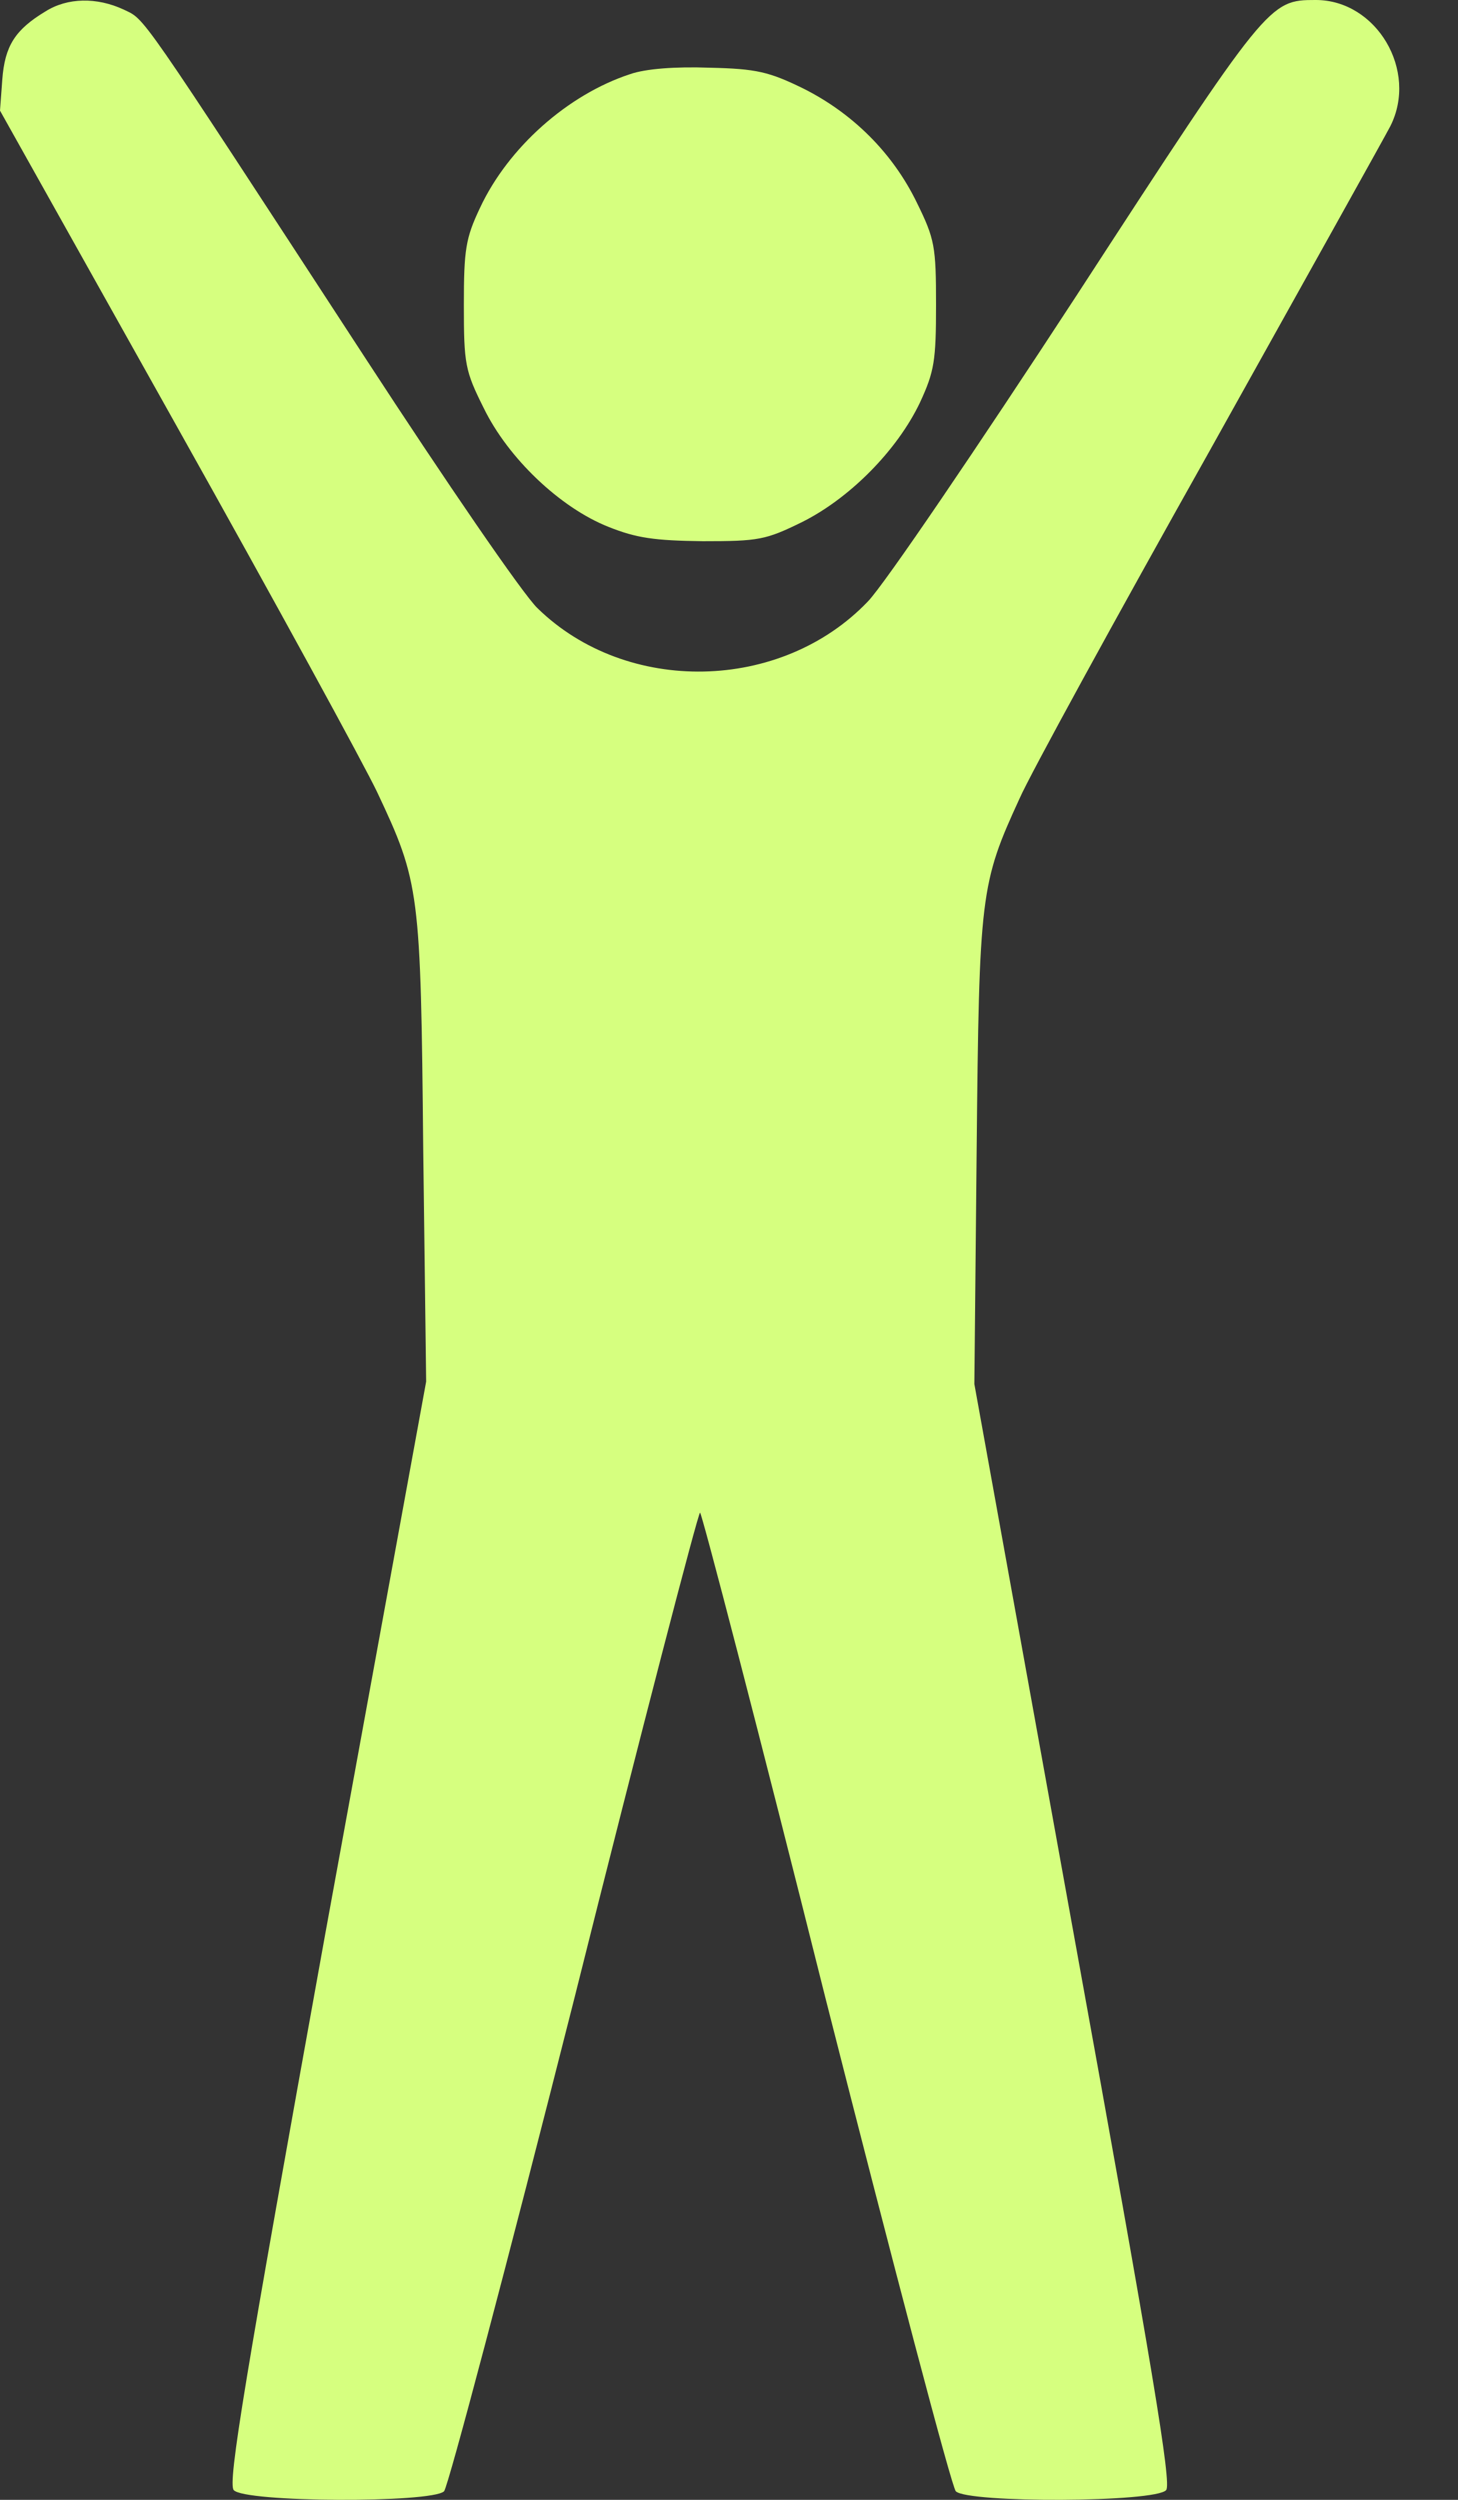 <svg width="7" height="12" viewBox="0 0 7 12" fill="none" xmlns="http://www.w3.org/2000/svg">
<rect x="0" y="0" width="7" height="12" fill="#333333" stroke="none"/>
<path d="M0.218 0.055C0.072 0.143 0.023 0.221 0.011 0.382L0 0.531L0.852 2.052C1.32 2.887 1.751 3.676 1.811 3.803C2.015 4.236 2.02 4.276 2.032 5.519L2.046 6.632L1.564 9.27C1.174 11.428 1.093 11.918 1.122 11.953C1.171 12.013 2.072 12.016 2.132 11.959C2.152 11.936 2.434 10.871 2.758 9.591C3.079 8.308 3.352 7.261 3.361 7.261C3.369 7.261 3.642 8.308 3.963 9.591C4.288 10.871 4.569 11.939 4.589 11.959C4.646 12.016 5.55 12.013 5.599 11.953C5.625 11.921 5.536 11.382 5.154 9.278L4.678 6.644L4.689 5.524C4.701 4.29 4.707 4.242 4.896 3.831C4.945 3.719 5.355 2.97 5.806 2.167C6.256 1.36 6.647 0.66 6.675 0.606C6.81 0.339 6.609 -2.28882e-05 6.317 -2.28882e-05C6.093 -2.28882e-05 6.087 0.006 5.169 1.418C4.695 2.144 4.245 2.807 4.167 2.887C3.751 3.323 3.008 3.338 2.58 2.919C2.511 2.853 2.141 2.313 1.756 1.722C0.646 0.02 0.7 0.098 0.594 0.046C0.465 -0.014 0.324 -0.012 0.218 0.055Z" fill="#D6FF7F"/>
<path d="M3.025 0.356C2.726 0.454 2.439 0.709 2.304 0.999C2.236 1.143 2.227 1.197 2.227 1.464C2.227 1.748 2.233 1.78 2.322 1.958C2.439 2.199 2.689 2.437 2.921 2.529C3.056 2.583 3.142 2.595 3.375 2.598C3.642 2.598 3.676 2.592 3.851 2.506C4.081 2.391 4.308 2.161 4.417 1.932C4.486 1.783 4.494 1.731 4.494 1.464C4.494 1.183 4.488 1.148 4.402 0.973C4.285 0.732 4.092 0.543 3.857 0.425C3.693 0.345 3.633 0.33 3.406 0.325C3.243 0.319 3.099 0.33 3.025 0.356Z" fill="#D6FF7F"/>
</svg>
